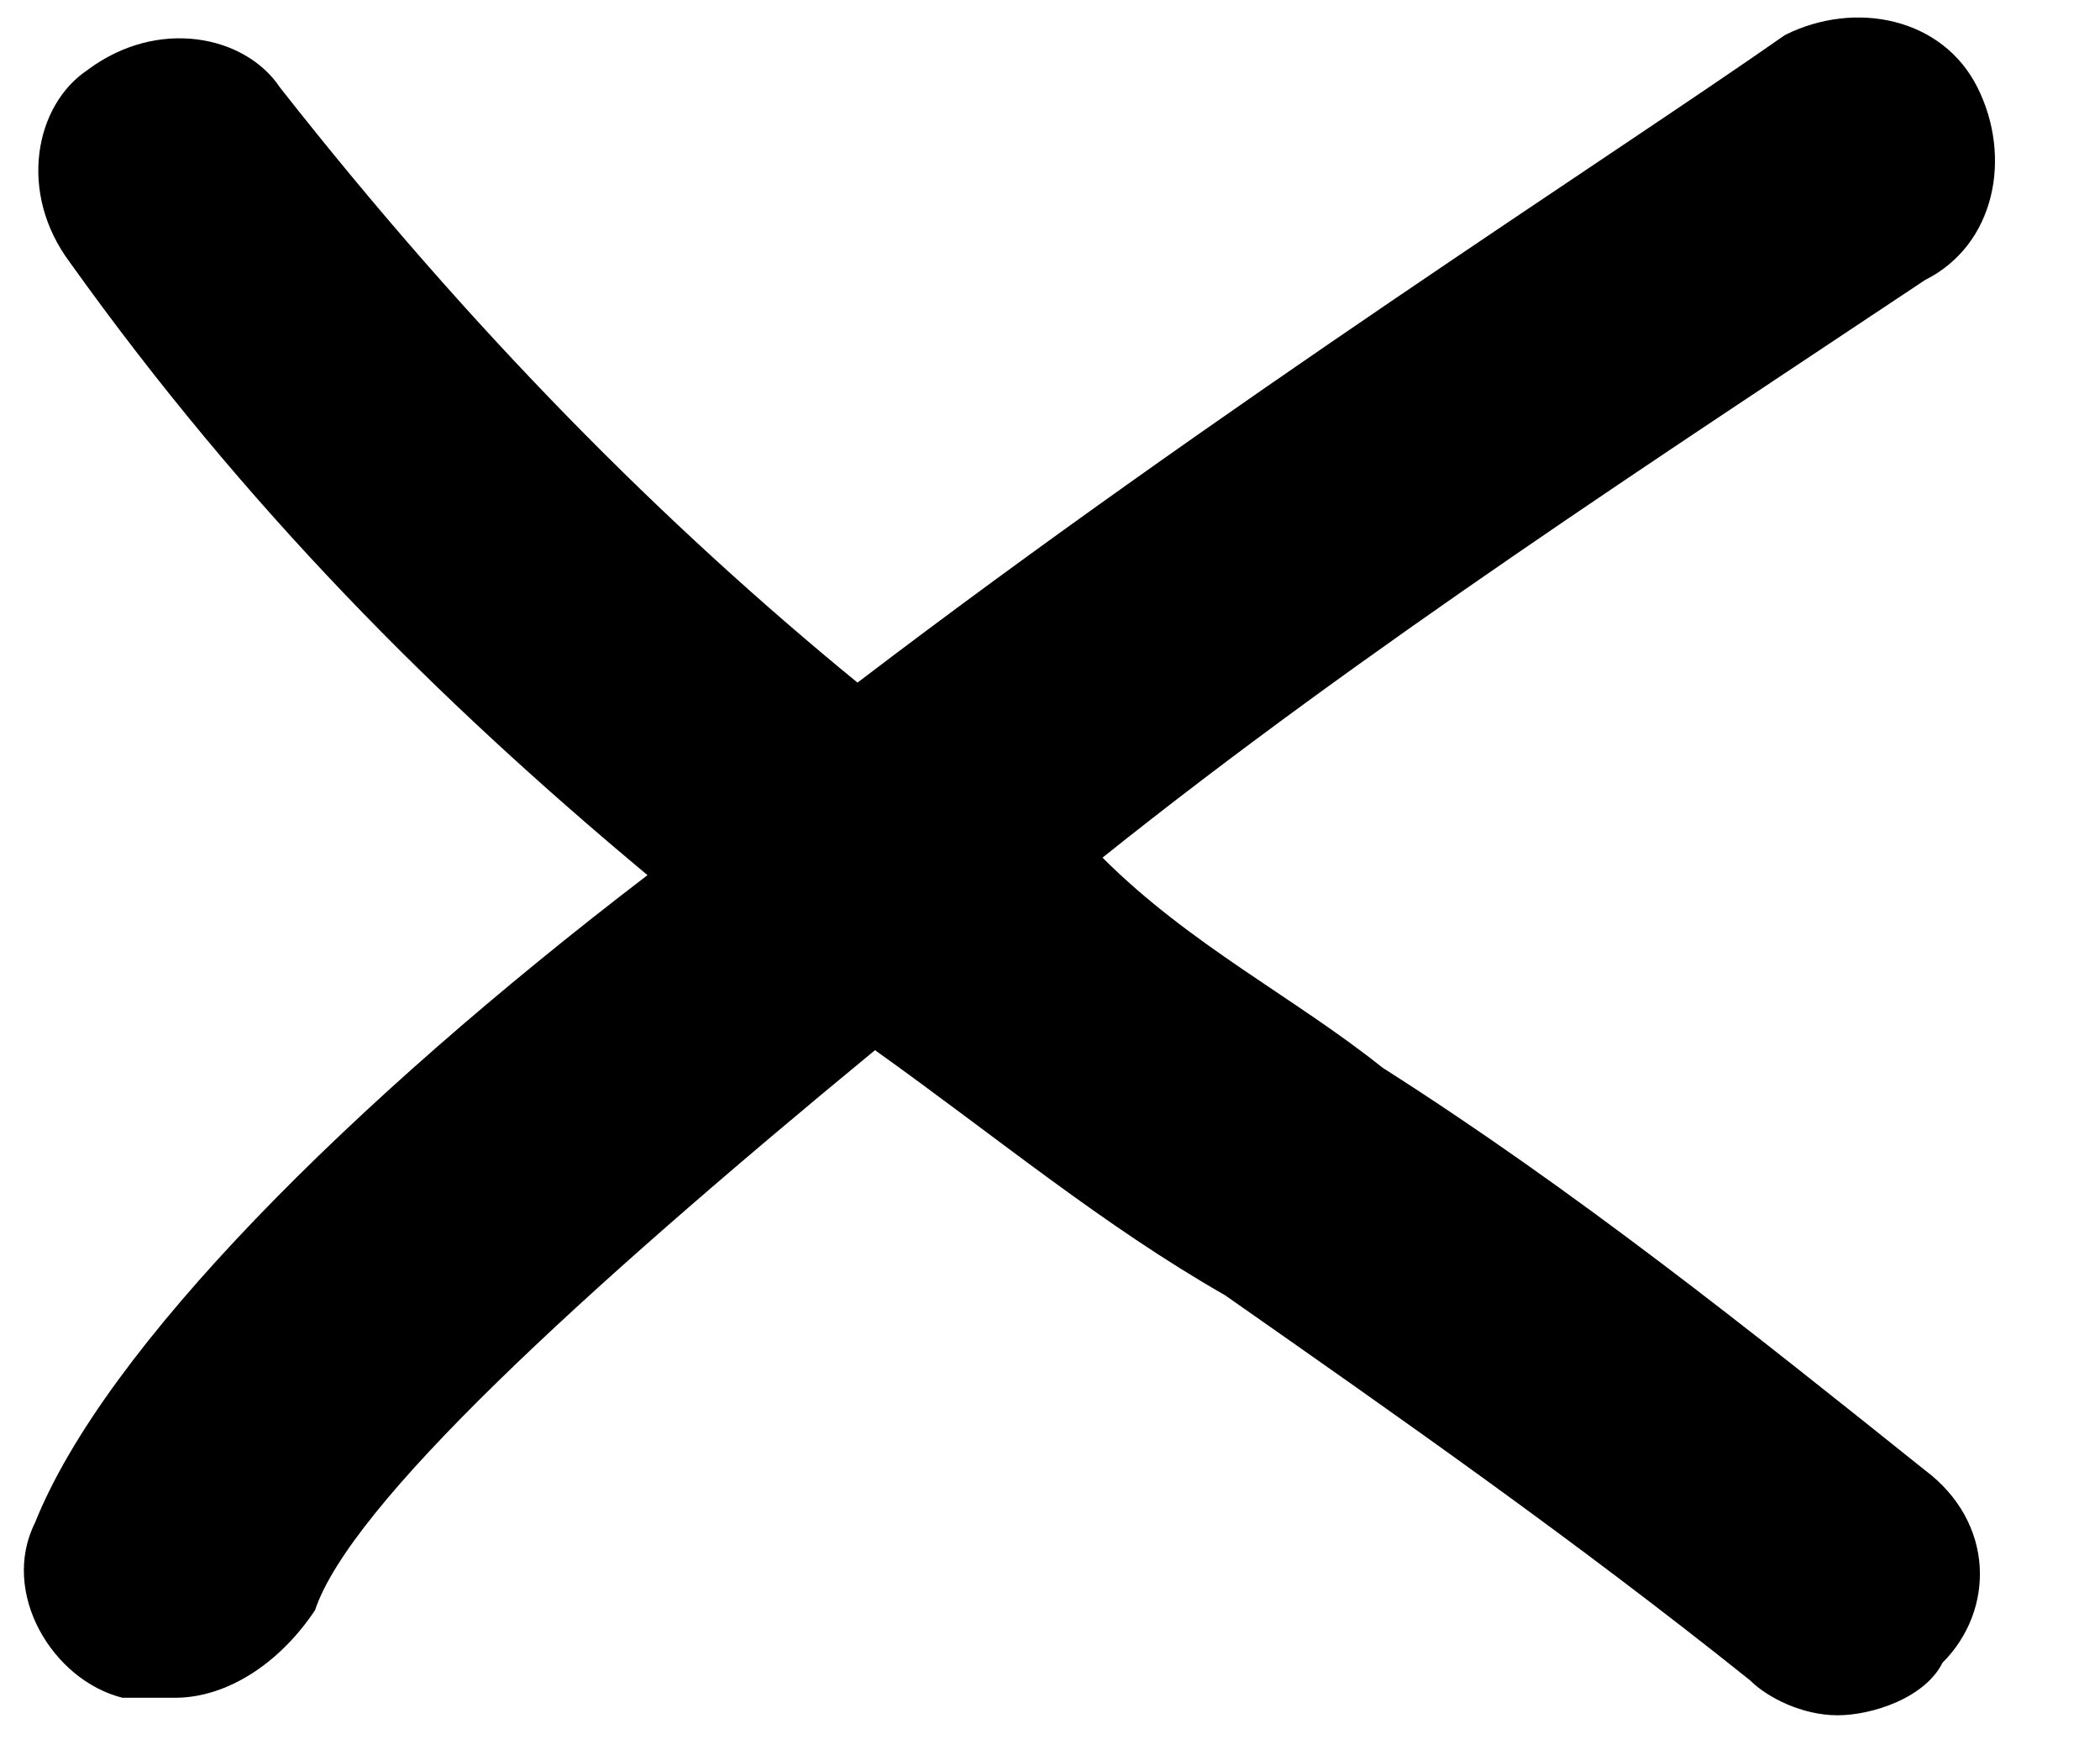 <?xml version="1.0" encoding="utf-8"?>
<!-- Generator: Adobe Illustrator 26.0.1, SVG Export Plug-In . SVG Version: 6.00 Build 0)  -->
<svg version="1.1" id="Слой_1" xmlns="http://www.w3.org/2000/svg" xmlns:xlink="http://www.w3.org/1999/xlink" x="0px" y="0px"
	 viewBox="0 0 12 10" style="enable-background:new 0 0 12 10;" xml:space="preserve">
<path d="M11,8.4c-1-0.8-2-1.6-3.1-2.3C7.4,5.7,6.8,5.4,6.3,4.9c1.5-1.2,3.2-2.3,4.7-3.3c0.4-0.2,0.5-0.7,0.3-1.1
	c-0.2-0.4-0.7-0.5-1.1-0.3C9.2,0.9,7,2.3,4.9,3.9C3.8,3,2.7,1.9,1.6,0.5C1.4,0.2,0.9,0.1,0.5,0.4C0.2,0.6,0.1,1.1,0.4,1.5
	C1.4,2.9,2.5,4,3.7,5C2,6.3,0.6,7.7,0.2,8.7c-0.2,0.4,0.1,0.9,0.5,1c0.1,0,0.2,0,0.3,0c0.3,0,0.6-0.2,0.8-0.5C2,8.6,3.3,7.4,5,6
	C5.7,6.5,6.3,7,7,7.4c1,0.7,2,1.4,3,2.2c0.1,0.1,0.3,0.2,0.5,0.2c0.2,0,0.5-0.1,0.6-0.3C11.4,9.2,11.4,8.7,11,8.4z"/>
</svg>
